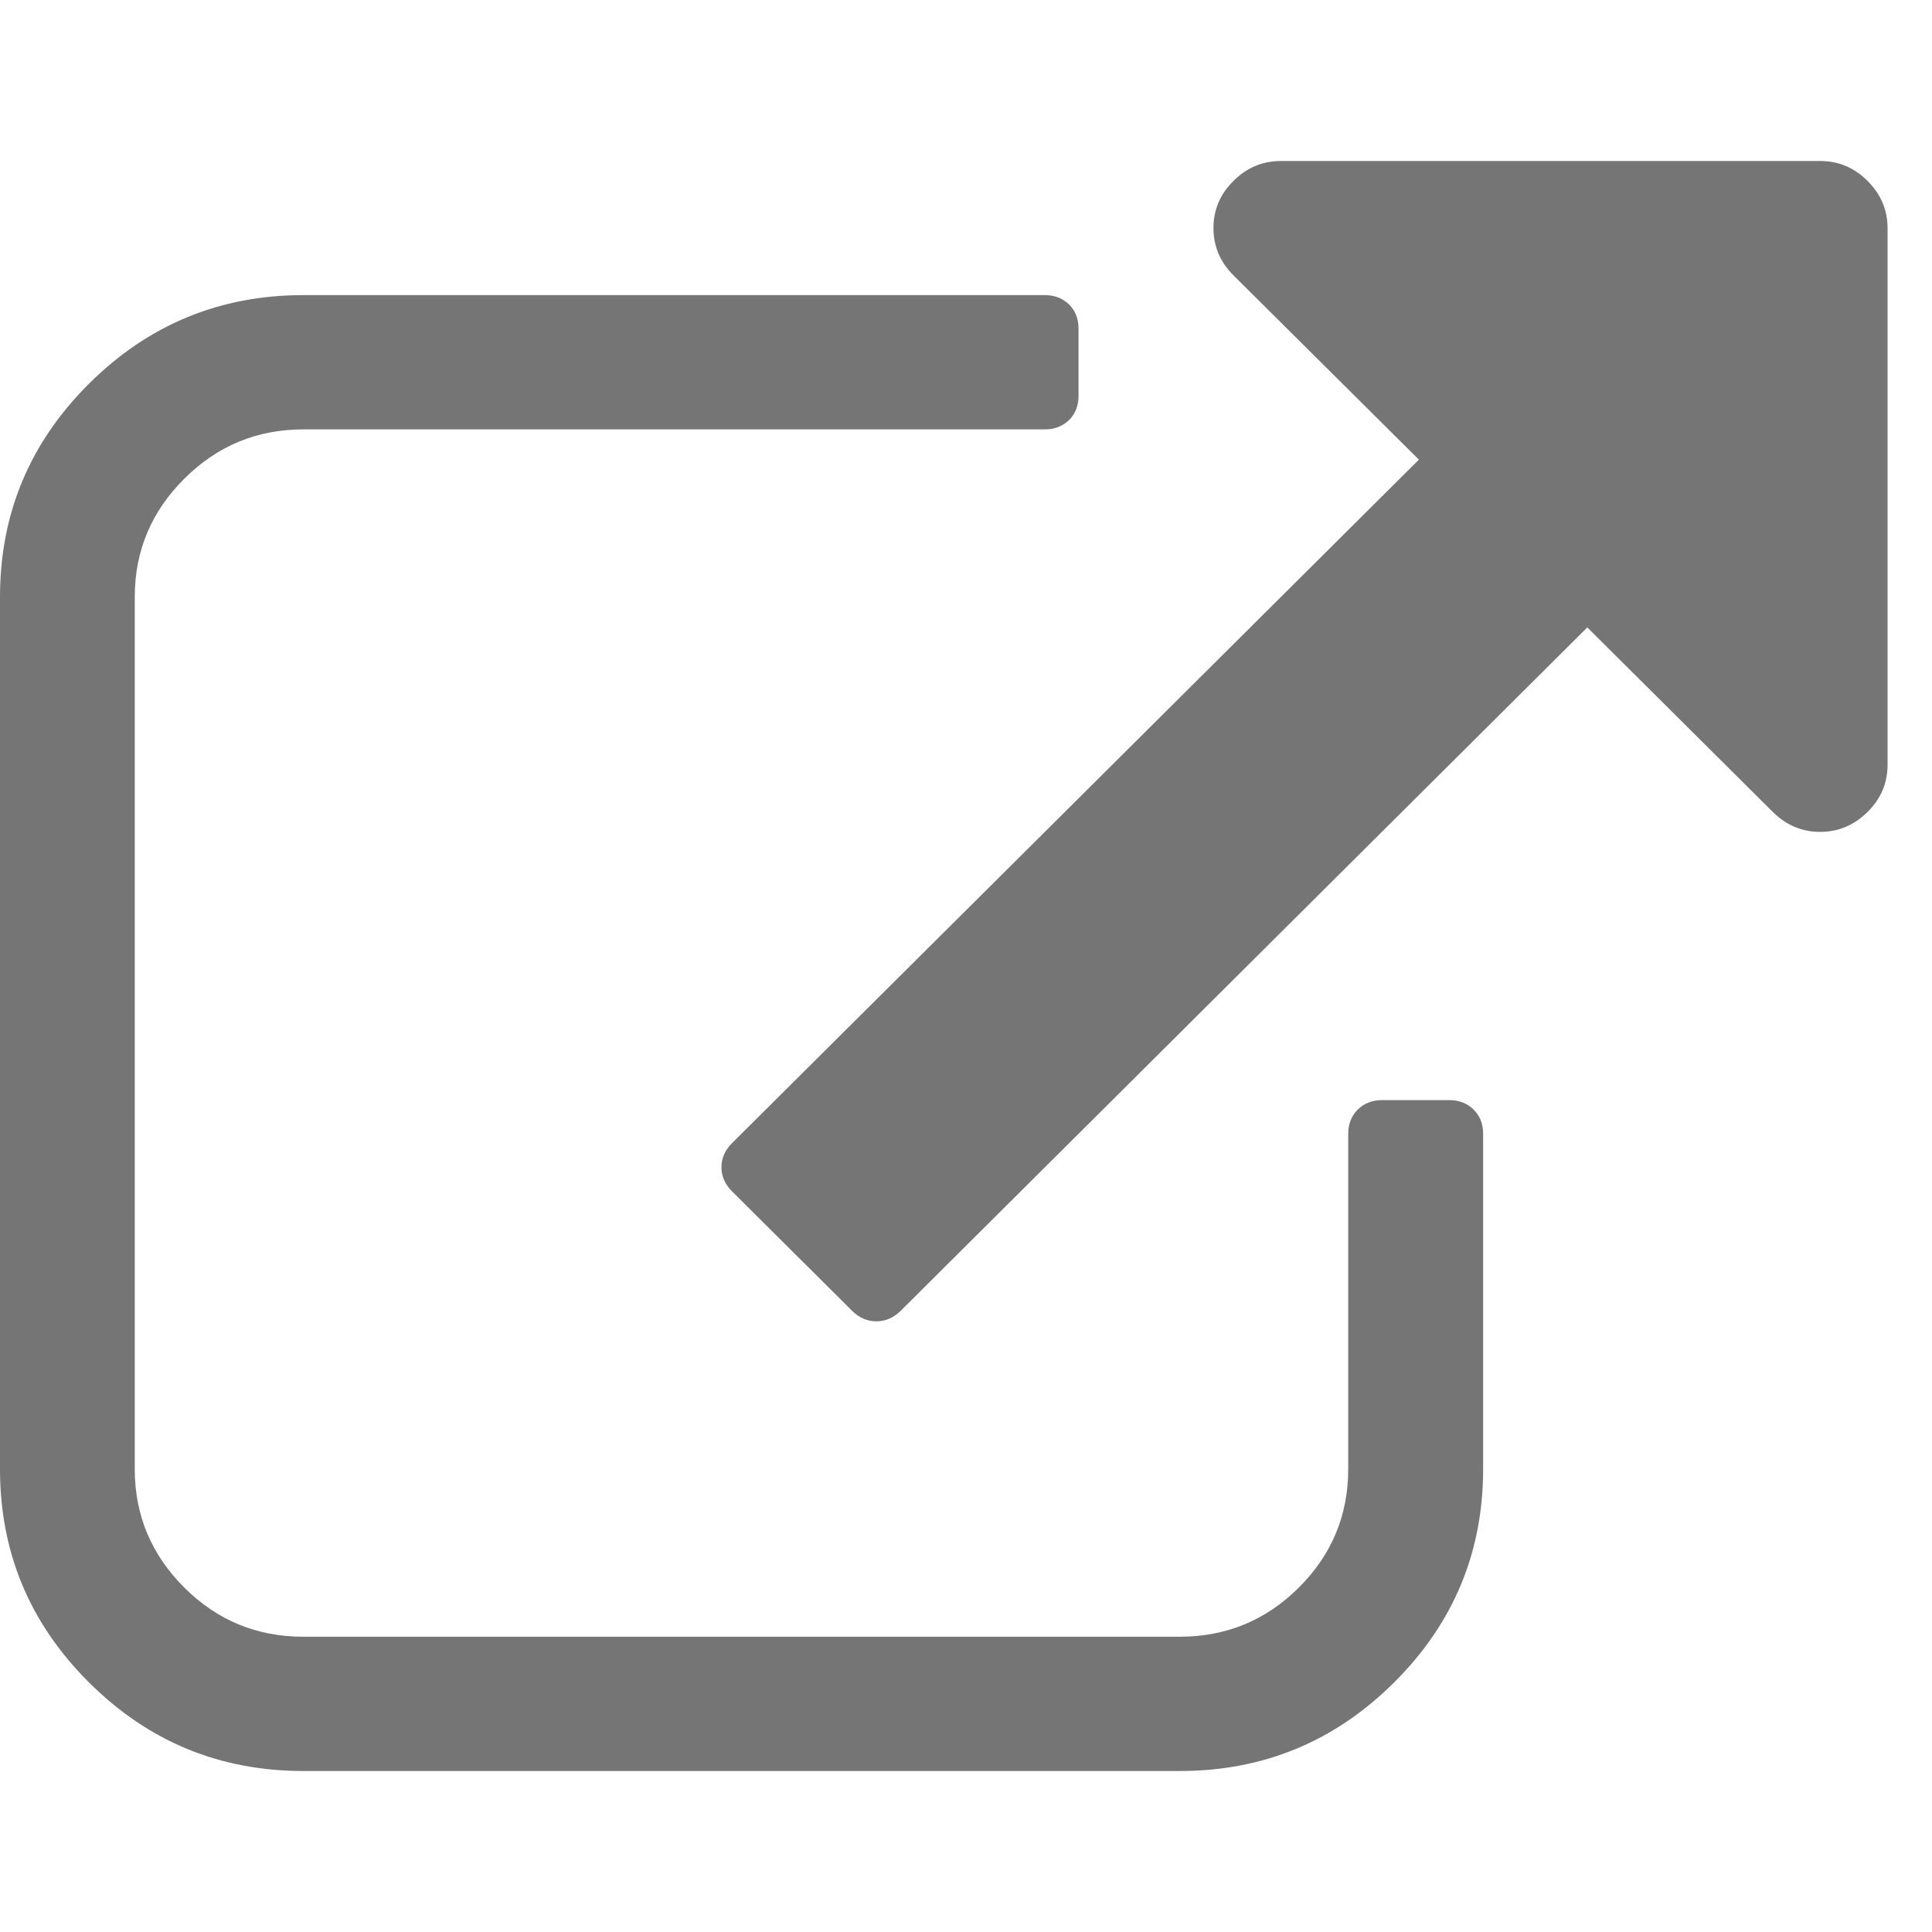 <svg width="15" height="15" viewBox="0 0 12 10" fill="none" xmlns="http://www.w3.org/2000/svg">
<path fill-rule="evenodd" clip-rule="evenodd" d="M11.305 0C11.419 0 11.517 0.041 11.6 0.124C11.682 0.206 11.724 0.304 11.724 0.417V3.75C11.724 3.863 11.683 3.961 11.6 4.043C11.517 4.125 11.419 4.167 11.305 4.167C11.192 4.167 11.094 4.125 11.011 4.043L9.859 2.897L5.594 7.142C5.55 7.185 5.5 7.207 5.443 7.207C5.387 7.207 5.336 7.185 5.293 7.142L4.547 6.4C4.503 6.356 4.481 6.306 4.481 6.25C4.481 6.194 4.503 6.144 4.547 6.1L8.813 1.855L7.661 0.71C7.578 0.627 7.537 0.529 7.537 0.417C7.537 0.304 7.578 0.206 7.661 0.124C7.744 0.041 7.842 0 7.956 0H11.305ZM8.584 5.833H9.002C9.063 5.833 9.114 5.853 9.153 5.892C9.192 5.931 9.212 5.981 9.212 6.042V8.125C9.212 8.641 9.028 9.083 8.659 9.45C8.29 9.817 7.847 10 7.328 10H1.884C1.365 10 0.921 9.817 0.553 9.45C0.184 9.083 0 8.641 0 8.125V2.708C0 2.192 0.184 1.75 0.553 1.383C0.921 1.017 1.365 0.833 1.884 0.833H6.49C6.551 0.833 6.601 0.853 6.641 0.892C6.68 0.931 6.699 0.981 6.699 1.042V1.458C6.699 1.519 6.68 1.569 6.641 1.608C6.601 1.647 6.551 1.667 6.49 1.667H1.884C1.596 1.667 1.35 1.769 1.145 1.973C0.94 2.177 0.837 2.422 0.837 2.708V8.125C0.837 8.411 0.94 8.657 1.145 8.861C1.35 9.065 1.596 9.166 1.884 9.166H7.328C7.615 9.166 7.862 9.065 8.067 8.861C8.272 8.657 8.374 8.411 8.374 8.125V6.042C8.374 5.981 8.394 5.931 8.433 5.892C8.472 5.853 8.523 5.833 8.584 5.833Z" fill="#757575"/>
</svg>
